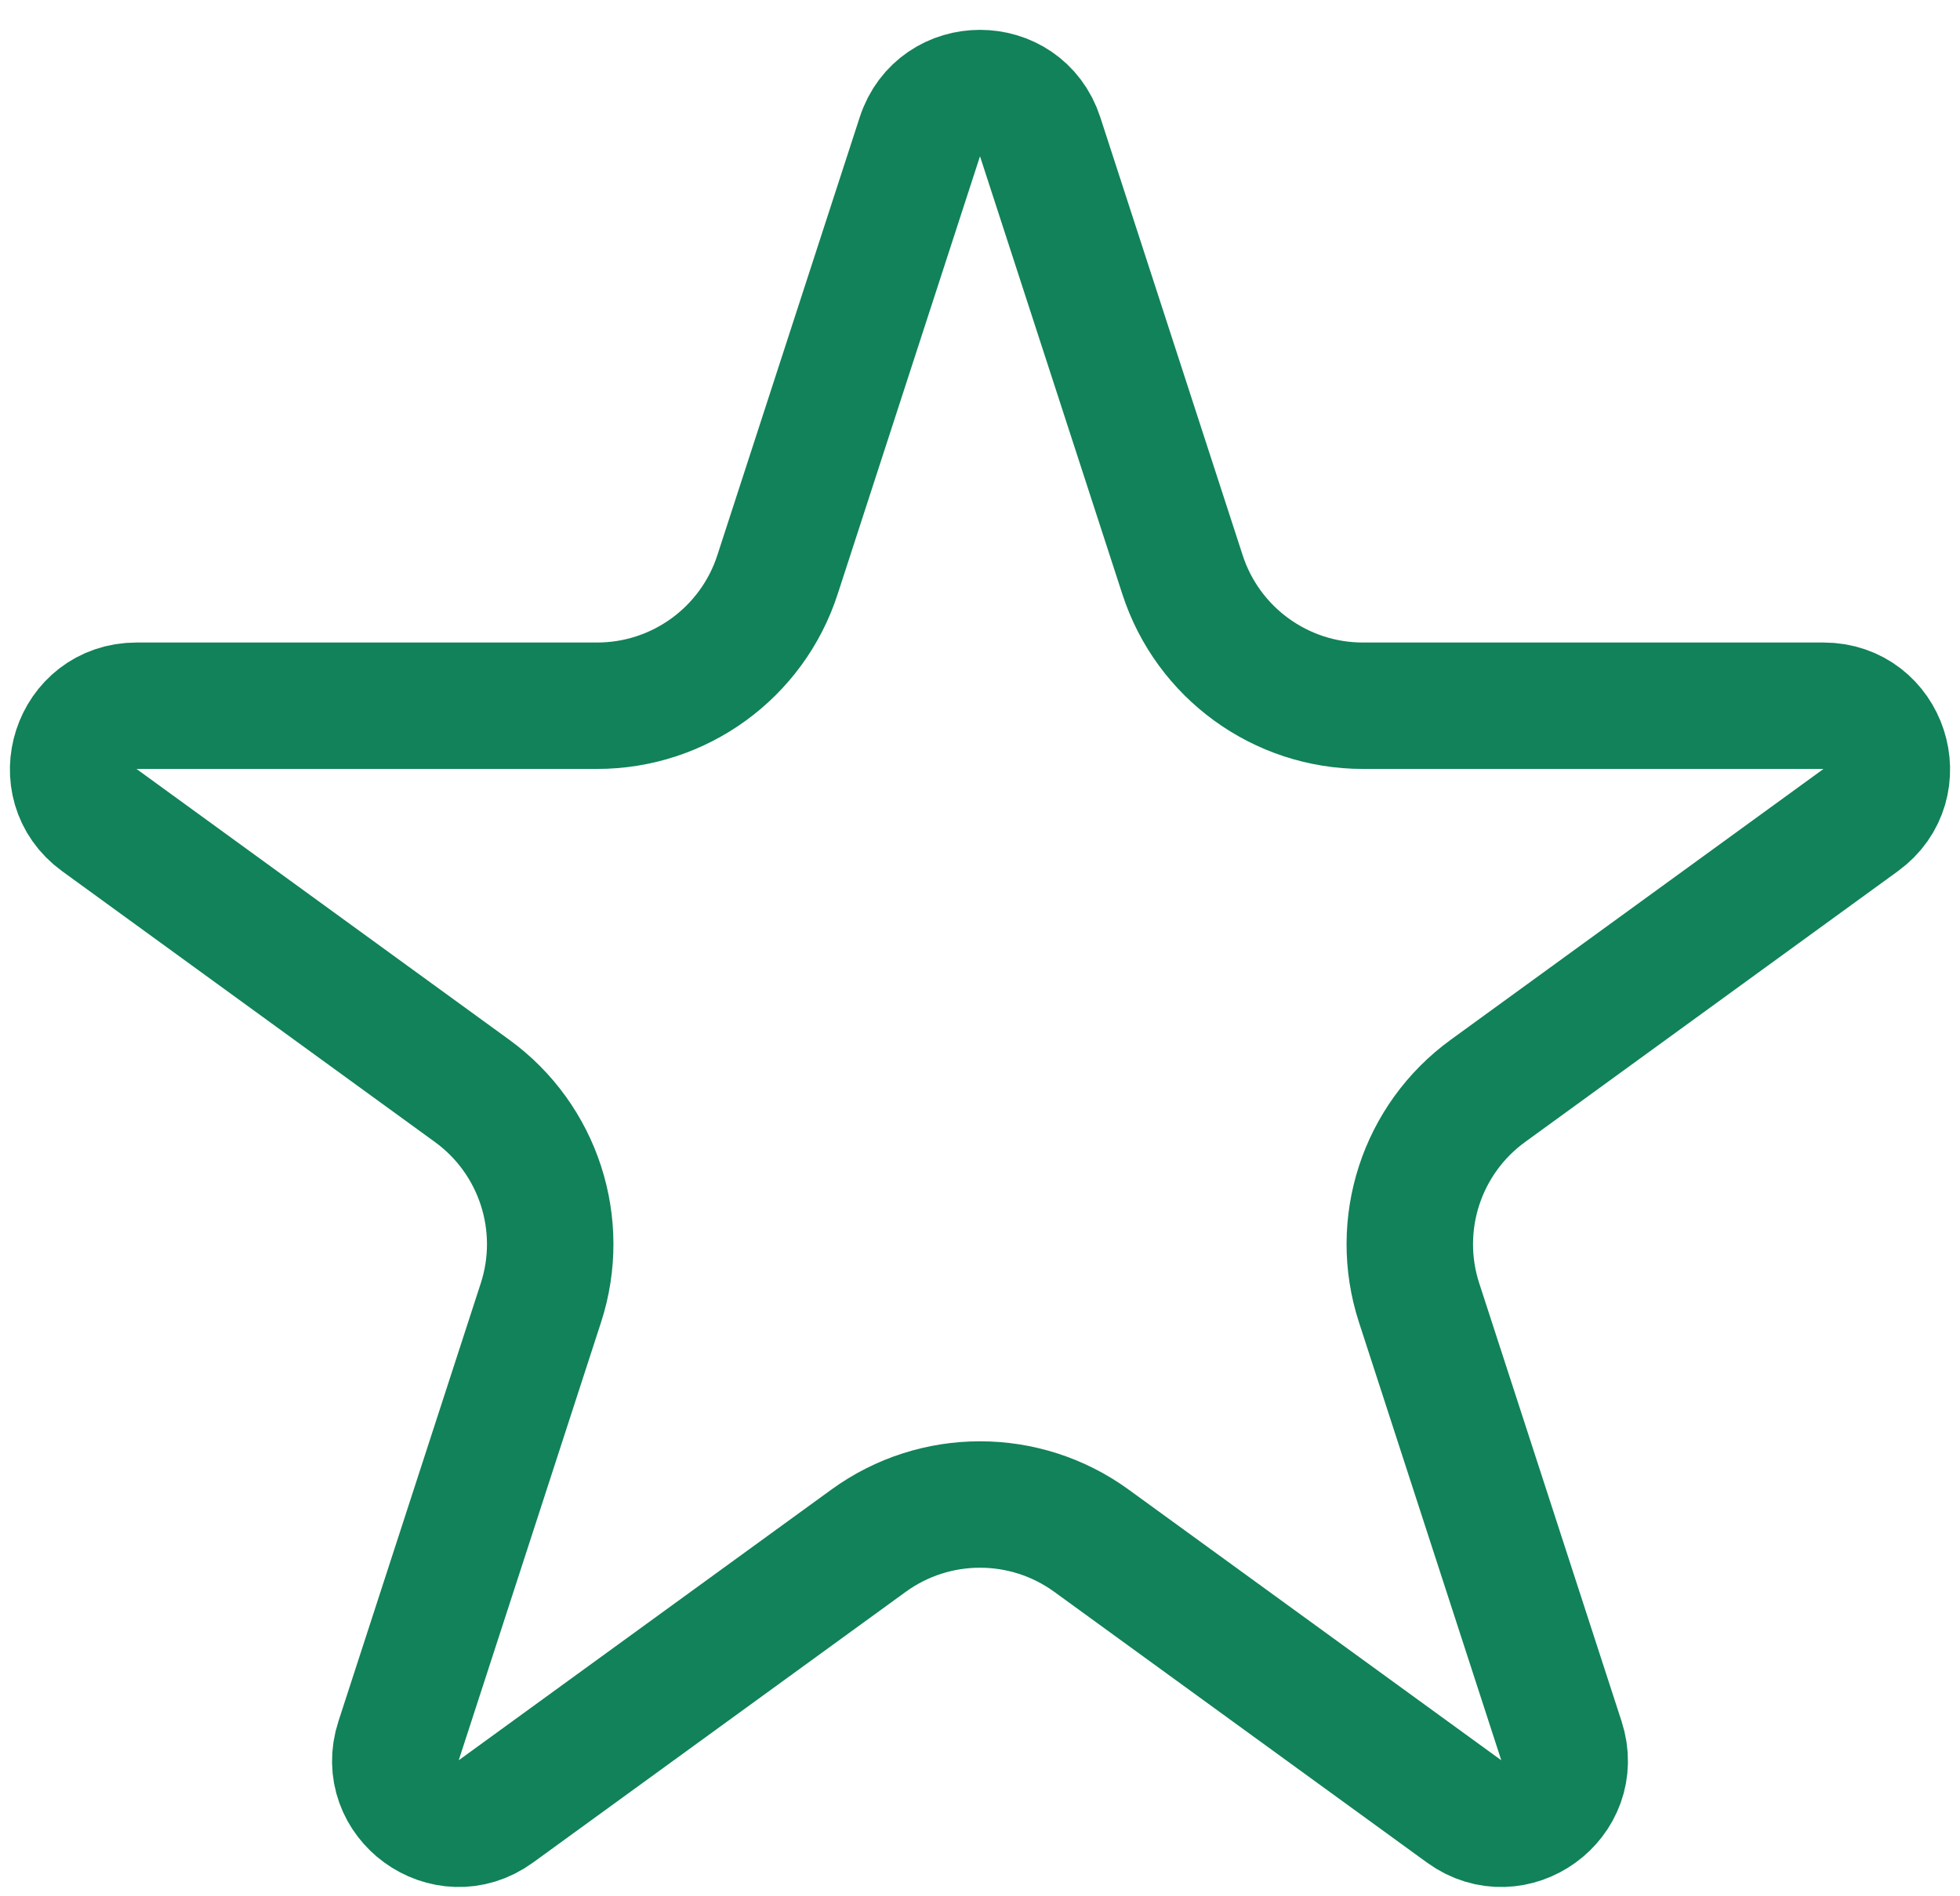 <svg width="31" height="30" viewBox="0 0 31 30" fill="none" xmlns="http://www.w3.org/2000/svg">
<path d="M14.549 2.163C14.848 1.242 16.152 1.242 16.451 2.163L18.703 9.092C19.104 10.328 20.256 11.165 21.556 11.165H28.841C29.81 11.165 30.213 12.405 29.429 12.974L23.535 17.257C22.483 18.02 22.043 19.375 22.445 20.611L24.696 27.54C24.996 28.461 23.941 29.227 23.158 28.658L17.263 24.375C16.212 23.611 14.788 23.611 13.737 24.375L7.842 28.658C7.059 29.227 6.004 28.461 6.304 27.54L8.555 20.611C8.957 19.375 8.517 18.02 7.465 17.257L1.571 12.974C0.787 12.405 1.19 11.165 2.159 11.165H9.444C10.744 11.165 11.896 10.328 12.297 9.092L14.549 2.163Z" stroke="#118259" stroke-width="2"/>
</svg>
